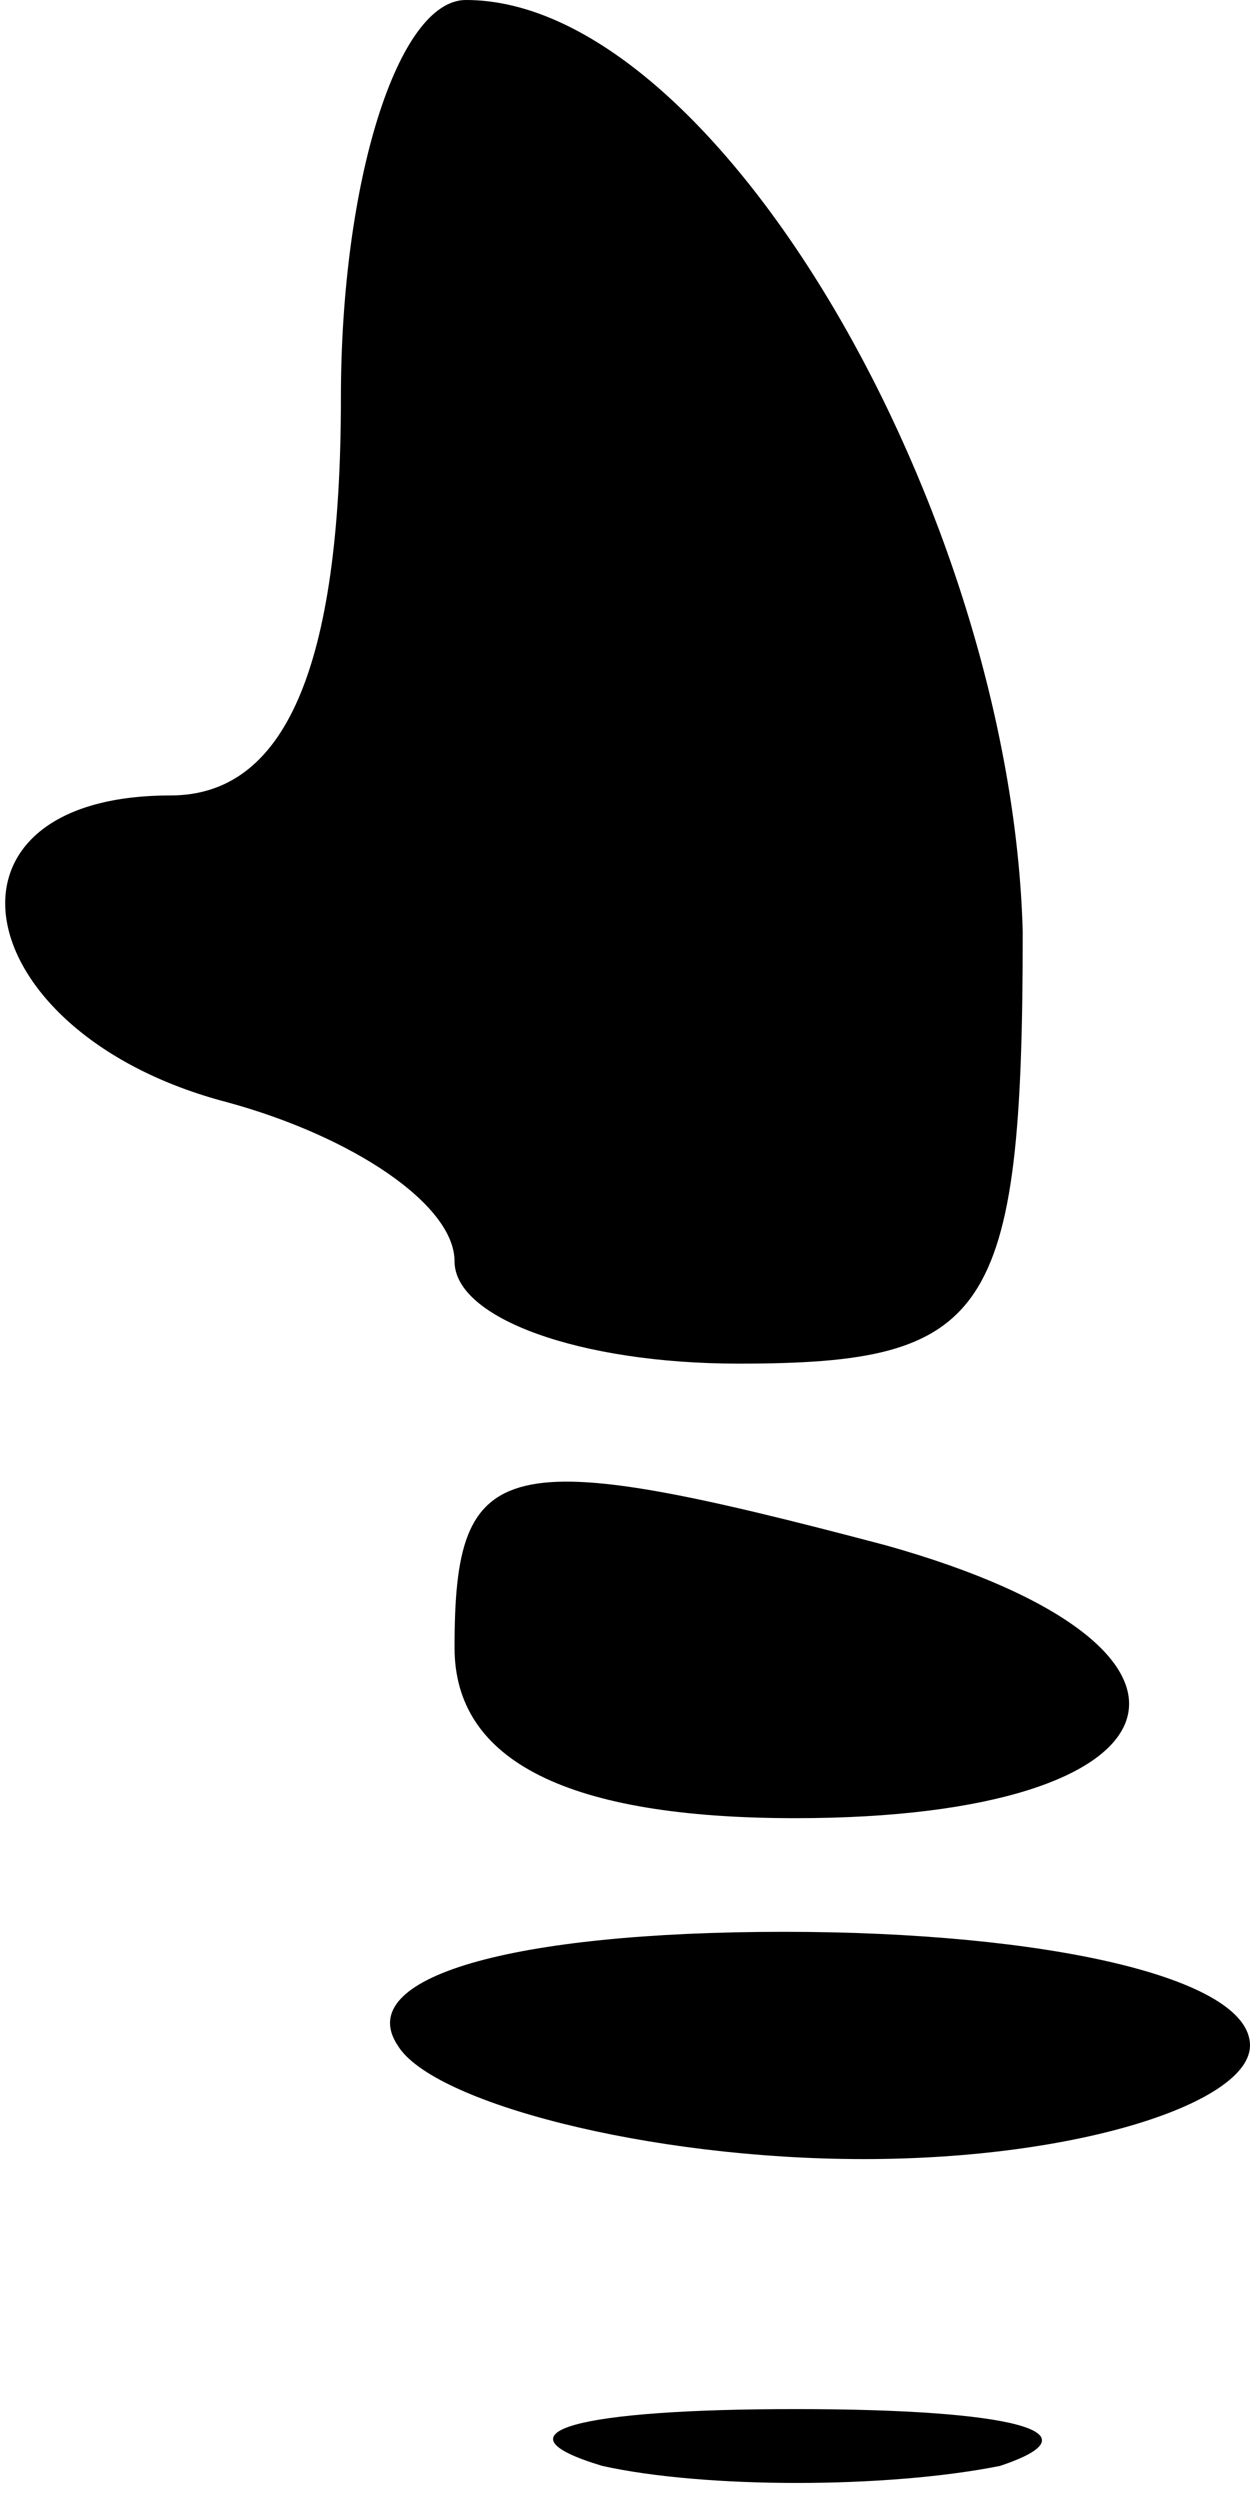 <?xml version="1.0" standalone="no"?>
<!DOCTYPE svg PUBLIC "-//W3C//DTD SVG 20010904//EN"
 "http://www.w3.org/TR/2001/REC-SVG-20010904/DTD/svg10.dtd">
<svg version="1.0" xmlns="http://www.w3.org/2000/svg"
 width="11pt" height="22pt" viewBox="0 0 11 22"
 preserveAspectRatio="xMidYMid meet">
<g transform="translate(0,22) scale(0.1,-0.1)"
fill="#000000" stroke="none">
<path fill="#000000" stroke="none" d="M30 185 c0 -24 -5 -35 -15 -35 -22 0
-18 -21 5 -27 11 -3 20 -9 20 -14 0 -5 11 -9 25 -9 22 0 25 4 25 38 -1 37 -27
82 -49 82 -6 0 -11 -16 -11 -35z"/>
<path fill="#000000" stroke="none" d="M40 75 c0 -10 10 -15 30 -15 35 0 40
15 8 24 -34 9 -38 8 -38 -9z"/>
<path fill="#000000" stroke="none" d="M35 40 c3 -5 22 -10 41 -10 19 0 34 5
34 10 0 6 -18 10 -41 10 -24 0 -38 -4 -34 -10z"/>
<path fill="#000000" stroke="none" d="M53 3 c9 -2 25 -2 35 0 9 3 1 5 -18 5
-19 0 -27 -2 -17 -5z"/>
</g>
</svg>
